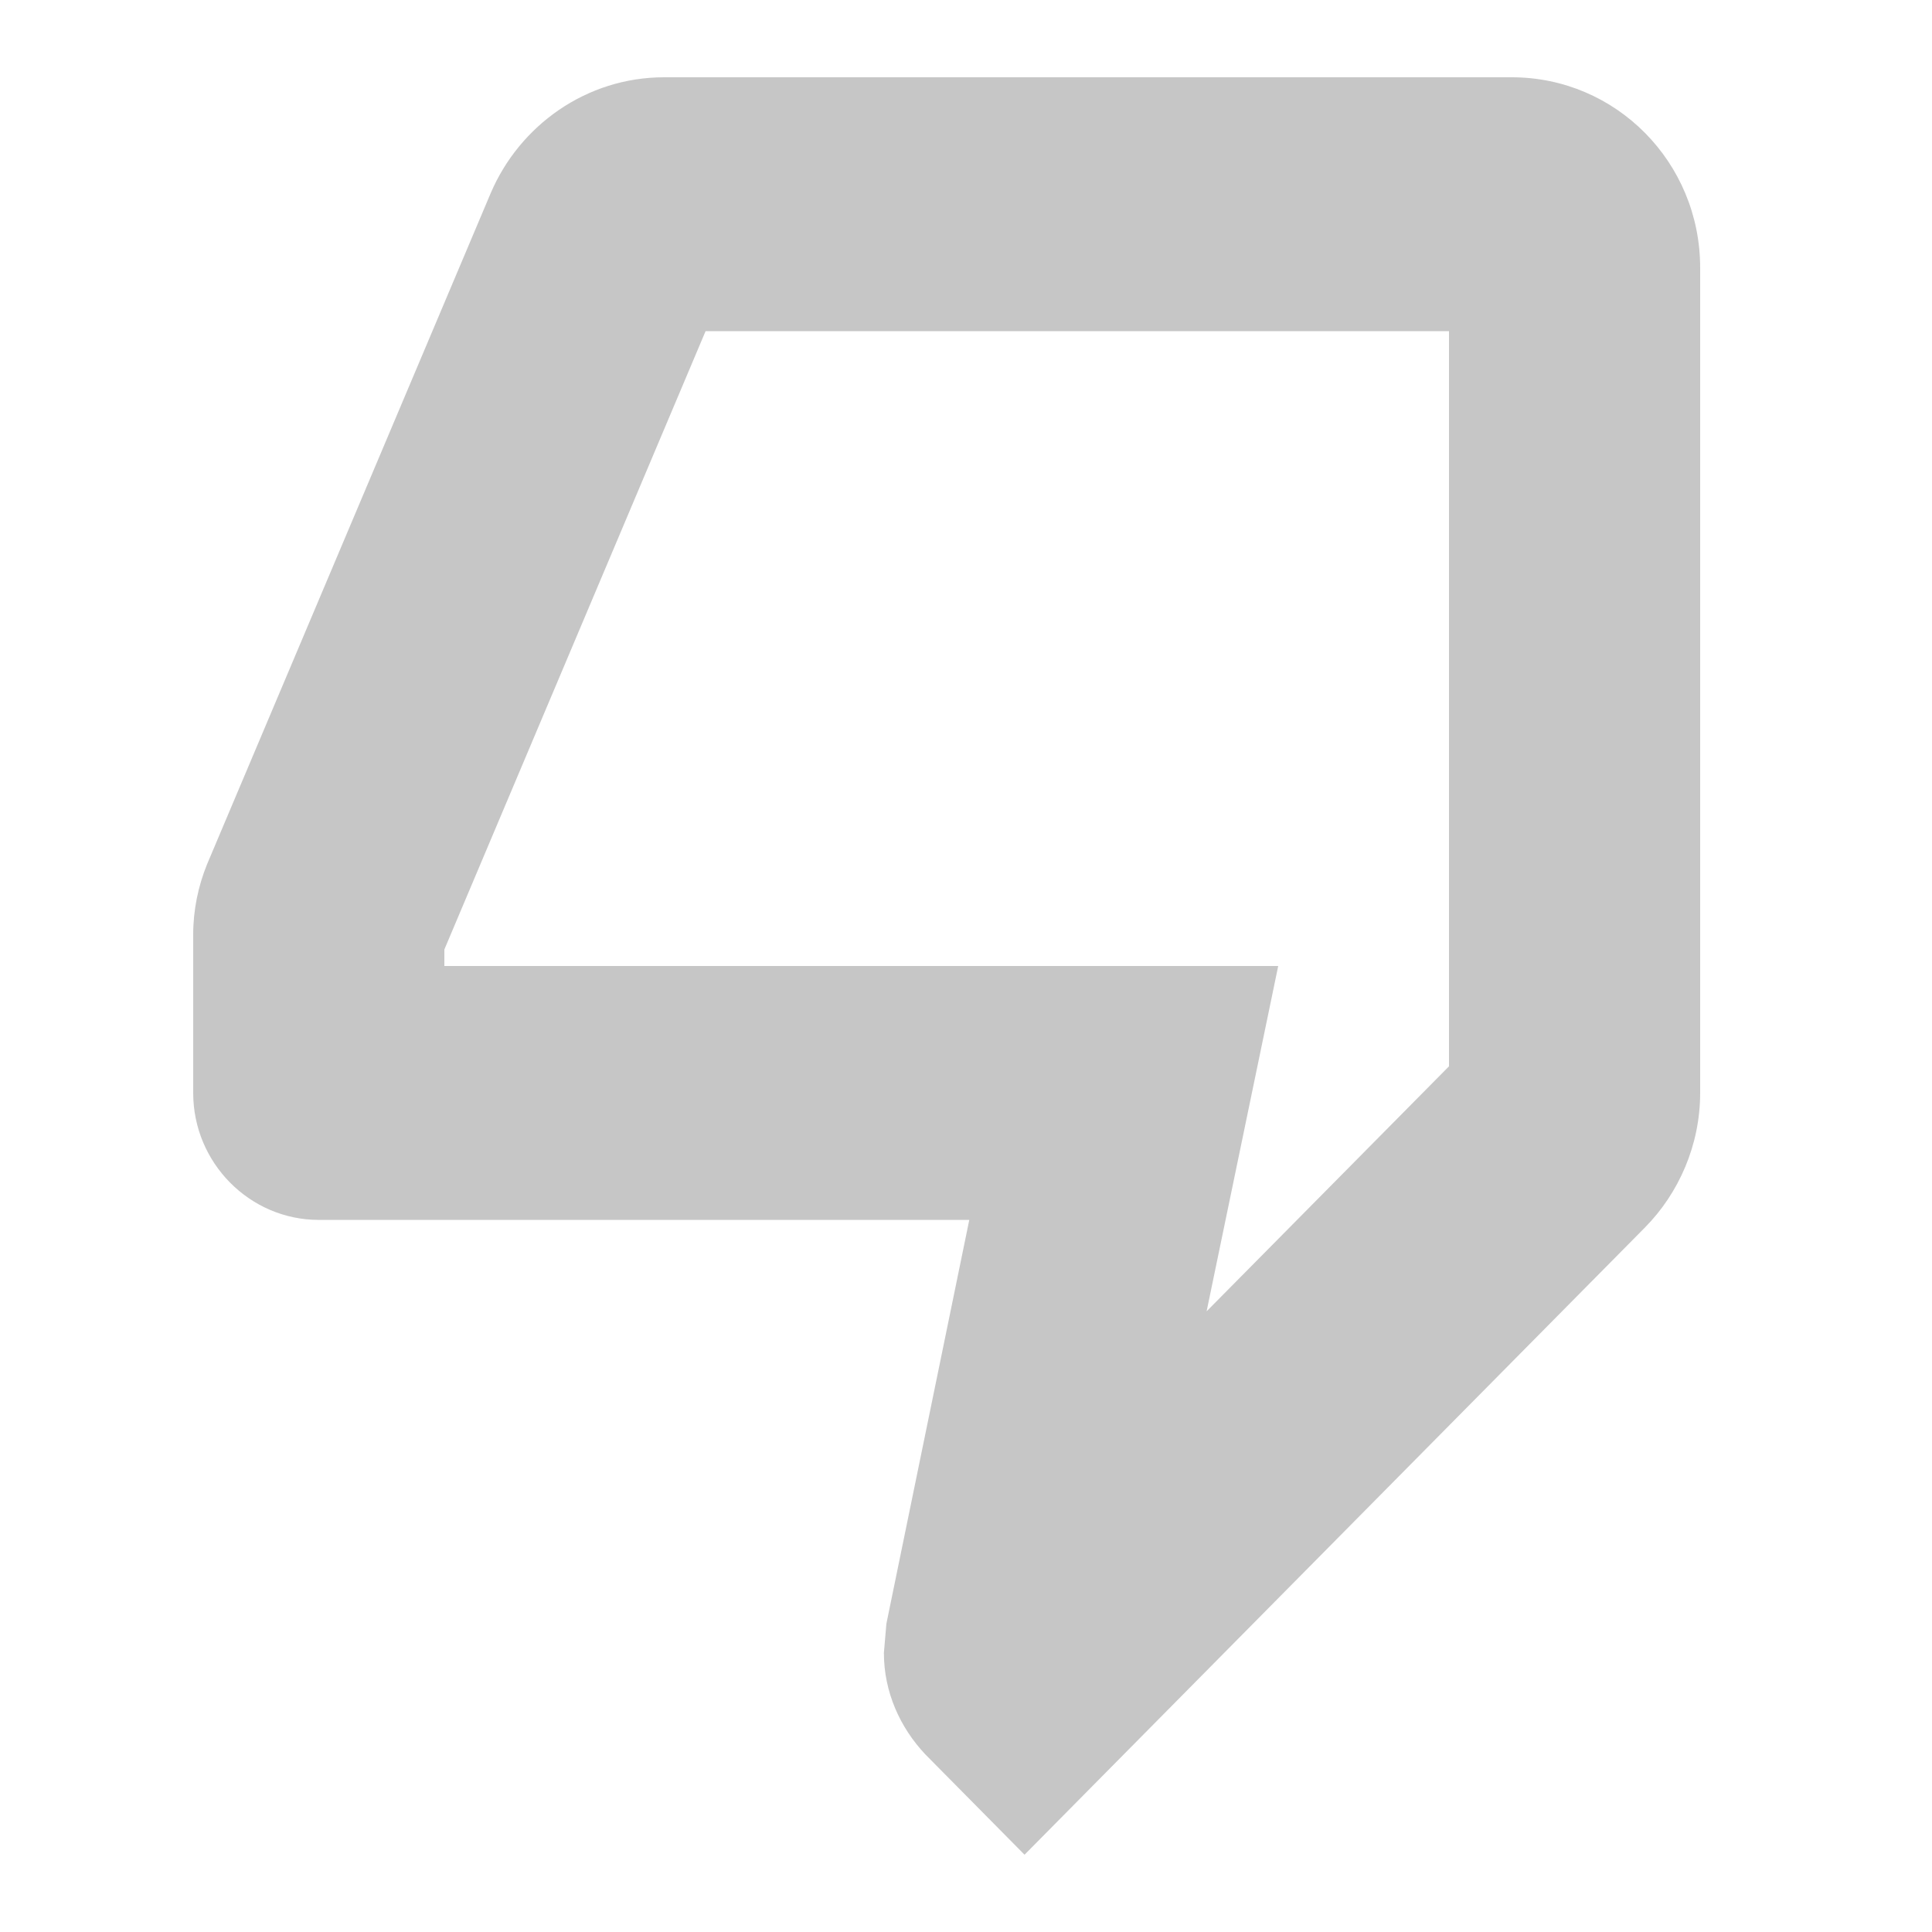 <svg width="50" height="50" viewBox="0 0 50 50" fill="none" xmlns="http://www.w3.org/2000/svg">
<path fill-rule="evenodd" clip-rule="evenodd" d="M8.25 31.571C6.462 31.571 5 30.093 5 28.286V24.179C5 23.554 5.13 22.93 5.357 22.371L12.703 4.99C13.45 3.249 15.172 2 17.188 2H39.125C41.822 2 44 4.201 44 6.929V28.286C44 29.633 43.447 30.881 42.57 31.769L26.515 48L23.948 45.404C23.297 44.714 22.875 43.794 22.875 42.776L22.94 42.02L25.085 31.571H8.25ZM18.26 8.571L11.5 24.573V25H33.08L31.227 33.937L37.5 27.596V8.571H18.26Z" fill="#333333" fill-opacity="0.28"/>
</svg>
